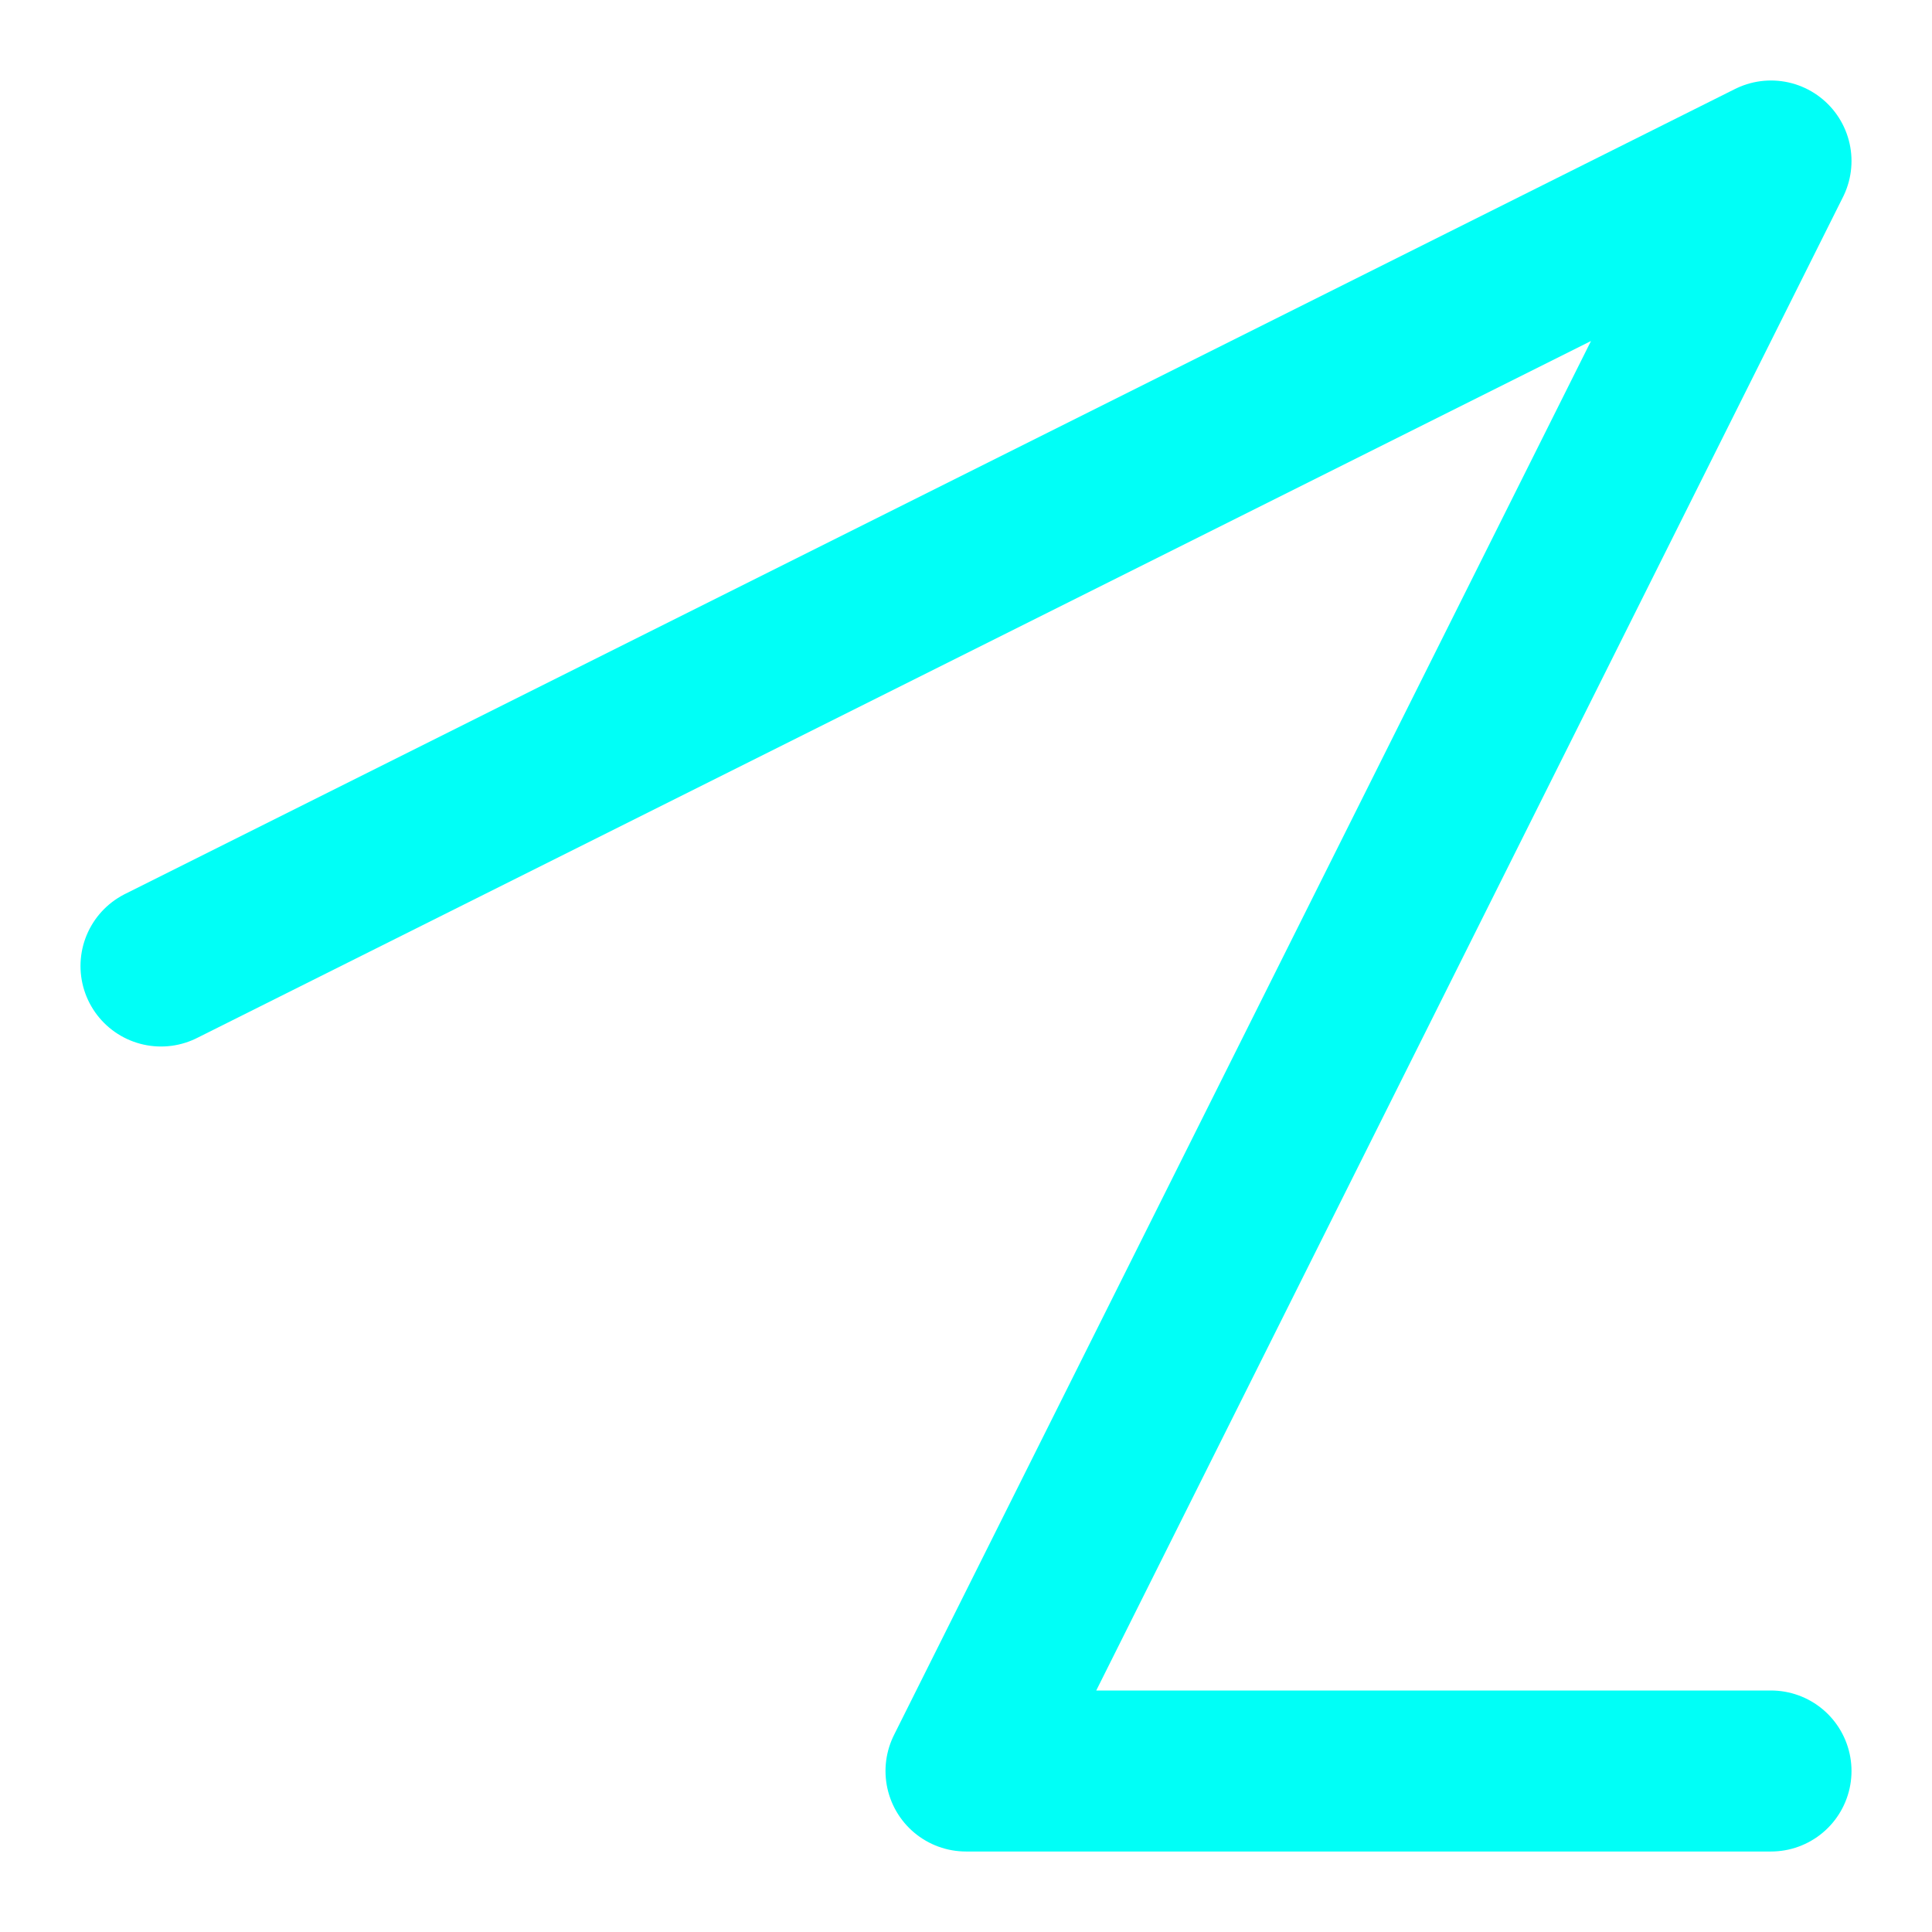 <svg
  width="36"
  height="36"
  viewBox="0 0 24 24"
  fill="none"
  xmlns="http://www.w3.org/2000/svg"
>
  <path
    d="M2 12L22 2L12 22L22 22"
    stroke="#00fff7"
    stroke-width="2"
    stroke-linecap="round"
    stroke-linejoin="round"
  />
</svg>
